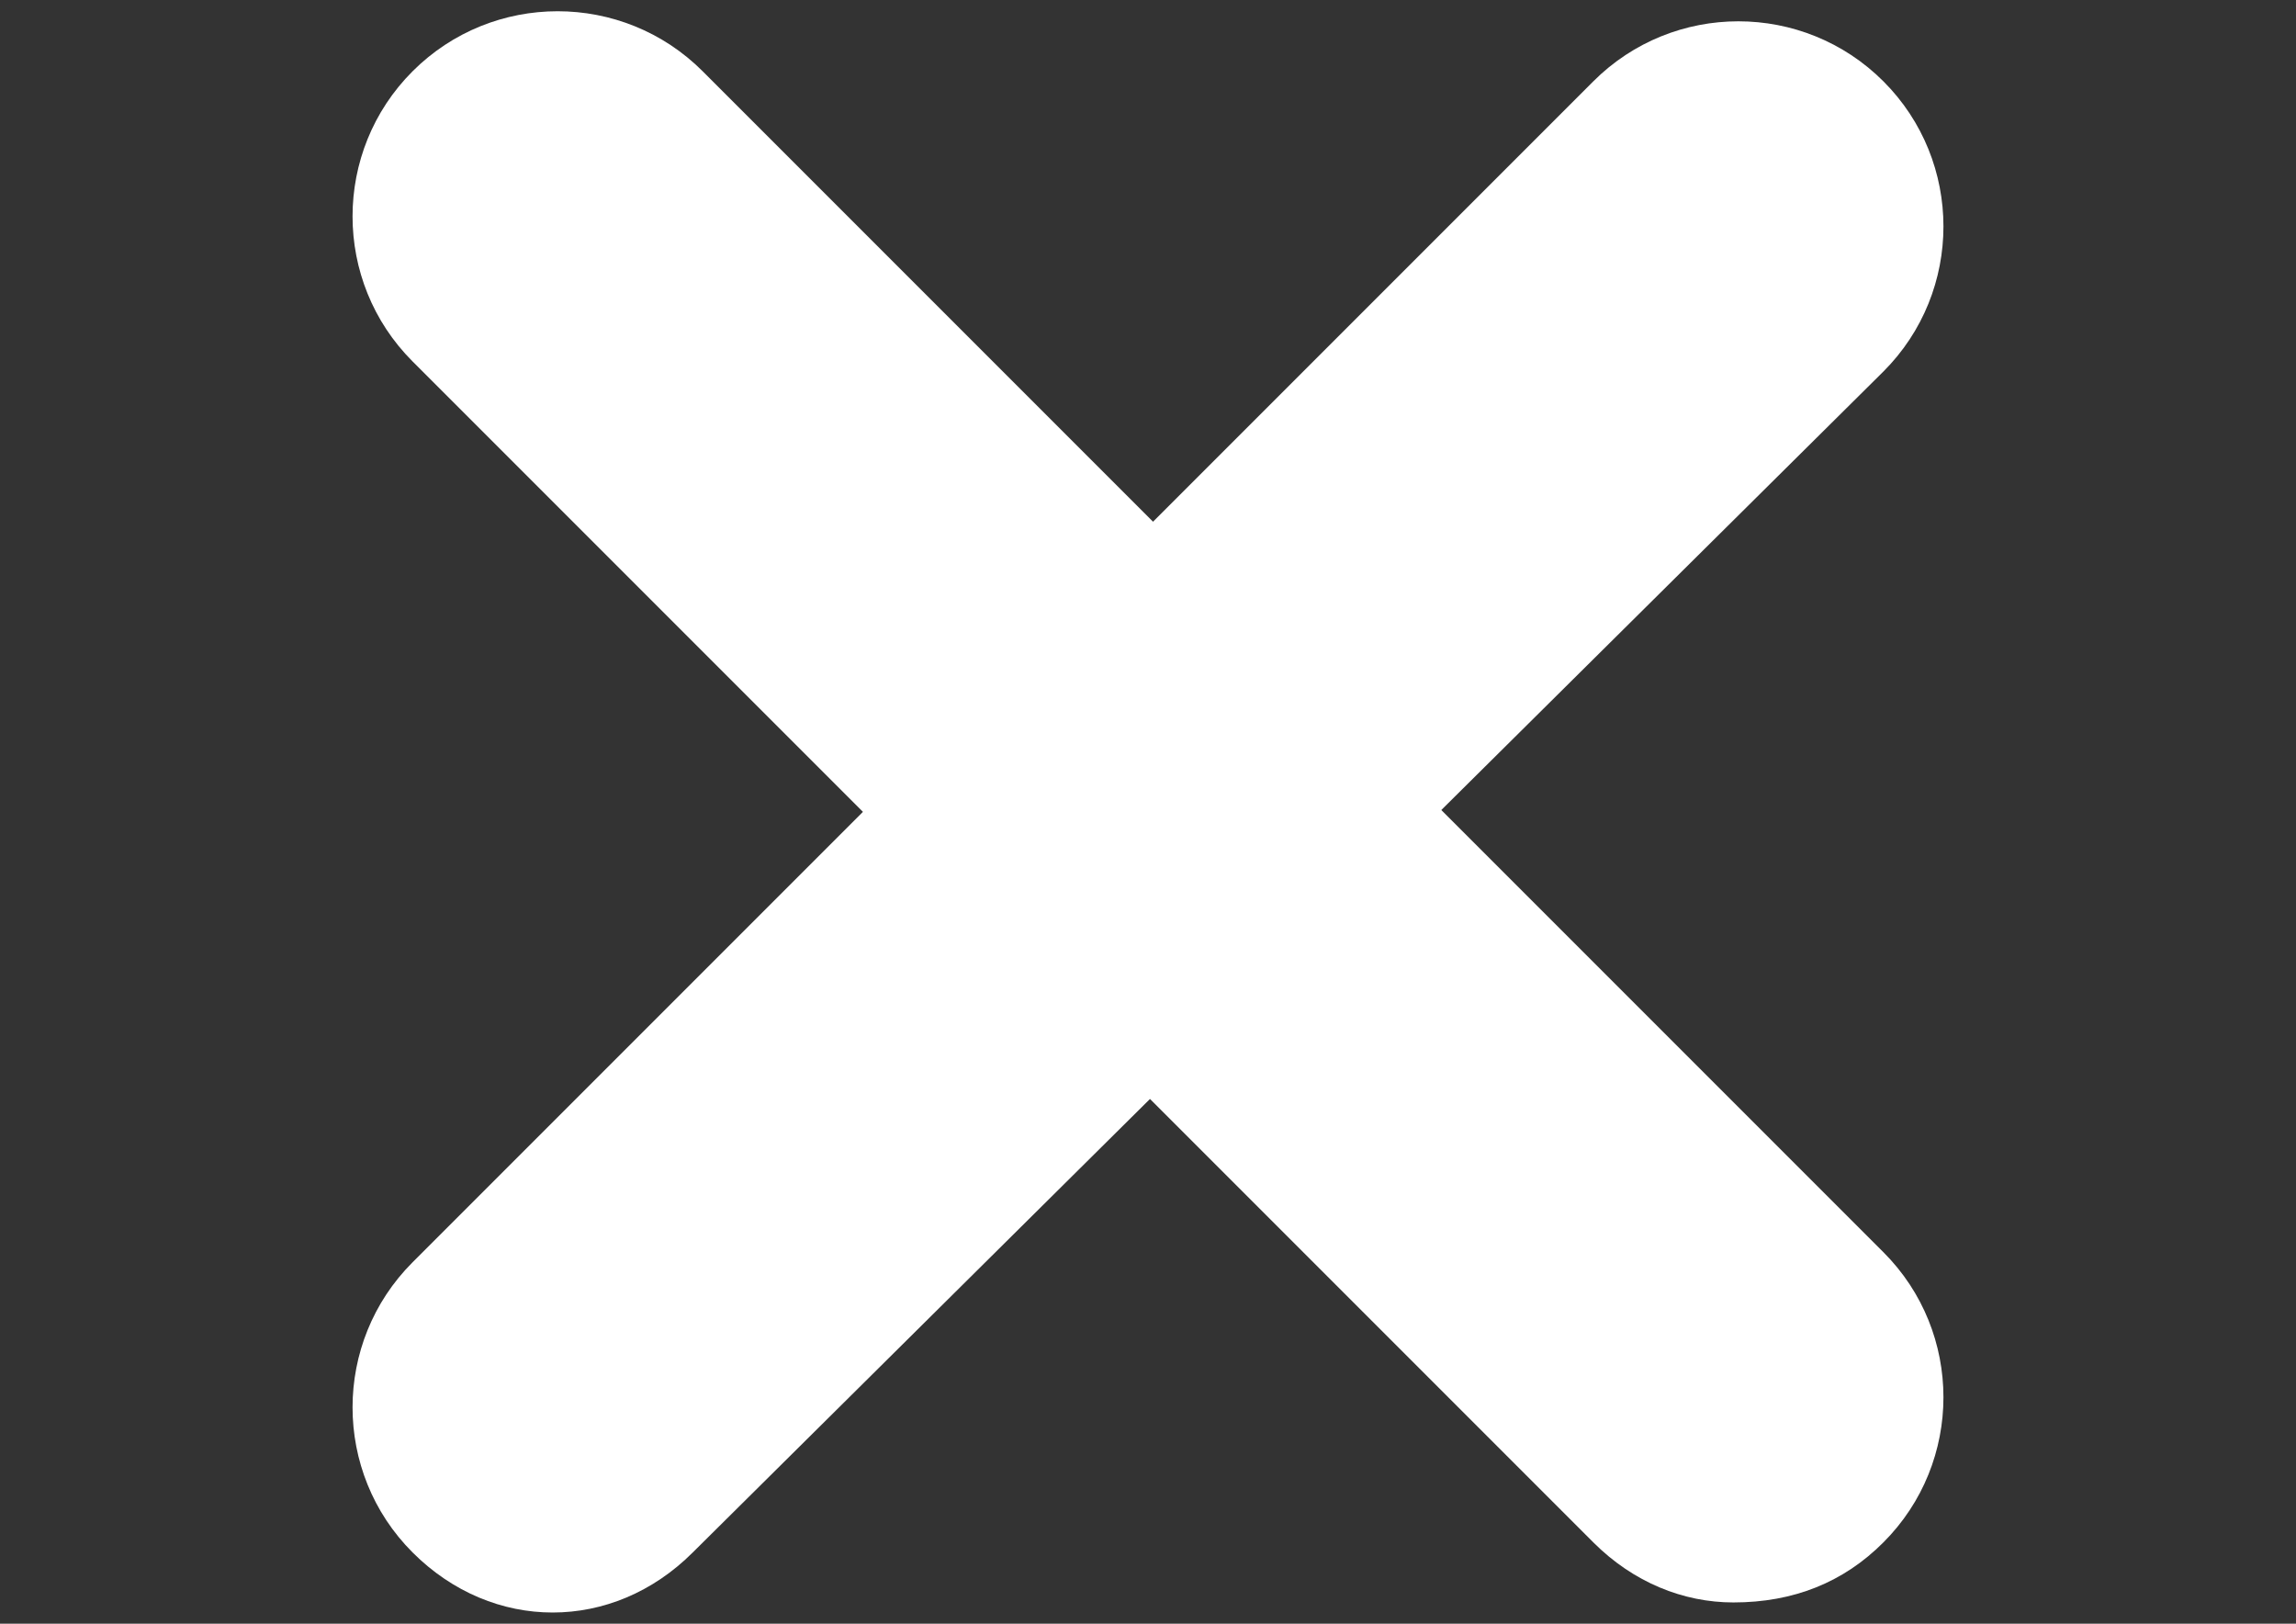 <?xml version="1.0" encoding="utf-8"?>
<!-- Generator: Adobe Illustrator 16.0.0, SVG Export Plug-In . SVG Version: 6.00 Build 0)  -->
<!DOCTYPE svg PUBLIC "-//W3C//DTD SVG 1.1//EN" "http://www.w3.org/Graphics/SVG/1.1/DTD/svg11.dtd">
<svg version="1.1" id="图层_1" xmlns="http://www.w3.org/2000/svg" xmlns:xlink="http://www.w3.org/1999/xlink" x="0px" y="0px"
	 width="841.891px" height="595.281px" viewBox="0 0 841.891 595.281" enable-background="new 0 0 841.891 595.281"
	 xml:space="preserve">
<rect x="0" y="0" width="841.891" height="595.281" fill="#333333" stroke="none"/>
<g>
	<path fill="#FFFFFF" d="M202.656,591.174c-18.335,0-36.67-7.322-51.373-22.025c-29.348-29.348-29.348-77.029,0-106.377
		L584.23,29.824c29.348-29.348,77.029-29.348,106.377,0c29.348,29.347,29.348,77.029,0,106.376L254.028,569.148
		C239.325,583.851,220.99,591.174,202.656,591.174z"/>
	<path fill="#FFFFFF" d="M635.603,587.482c-18.335,0-36.67-7.321-51.373-22.025L151.283,132.51
		c-29.348-29.348-29.348-77.029,0-106.377c29.348-29.347,77.029-29.347,106.377,0l432.947,432.948
		c29.348,29.347,29.348,77.029,0,106.376C675.964,580.16,657.569,587.482,635.603,587.482z"/>
</g>
</svg>
